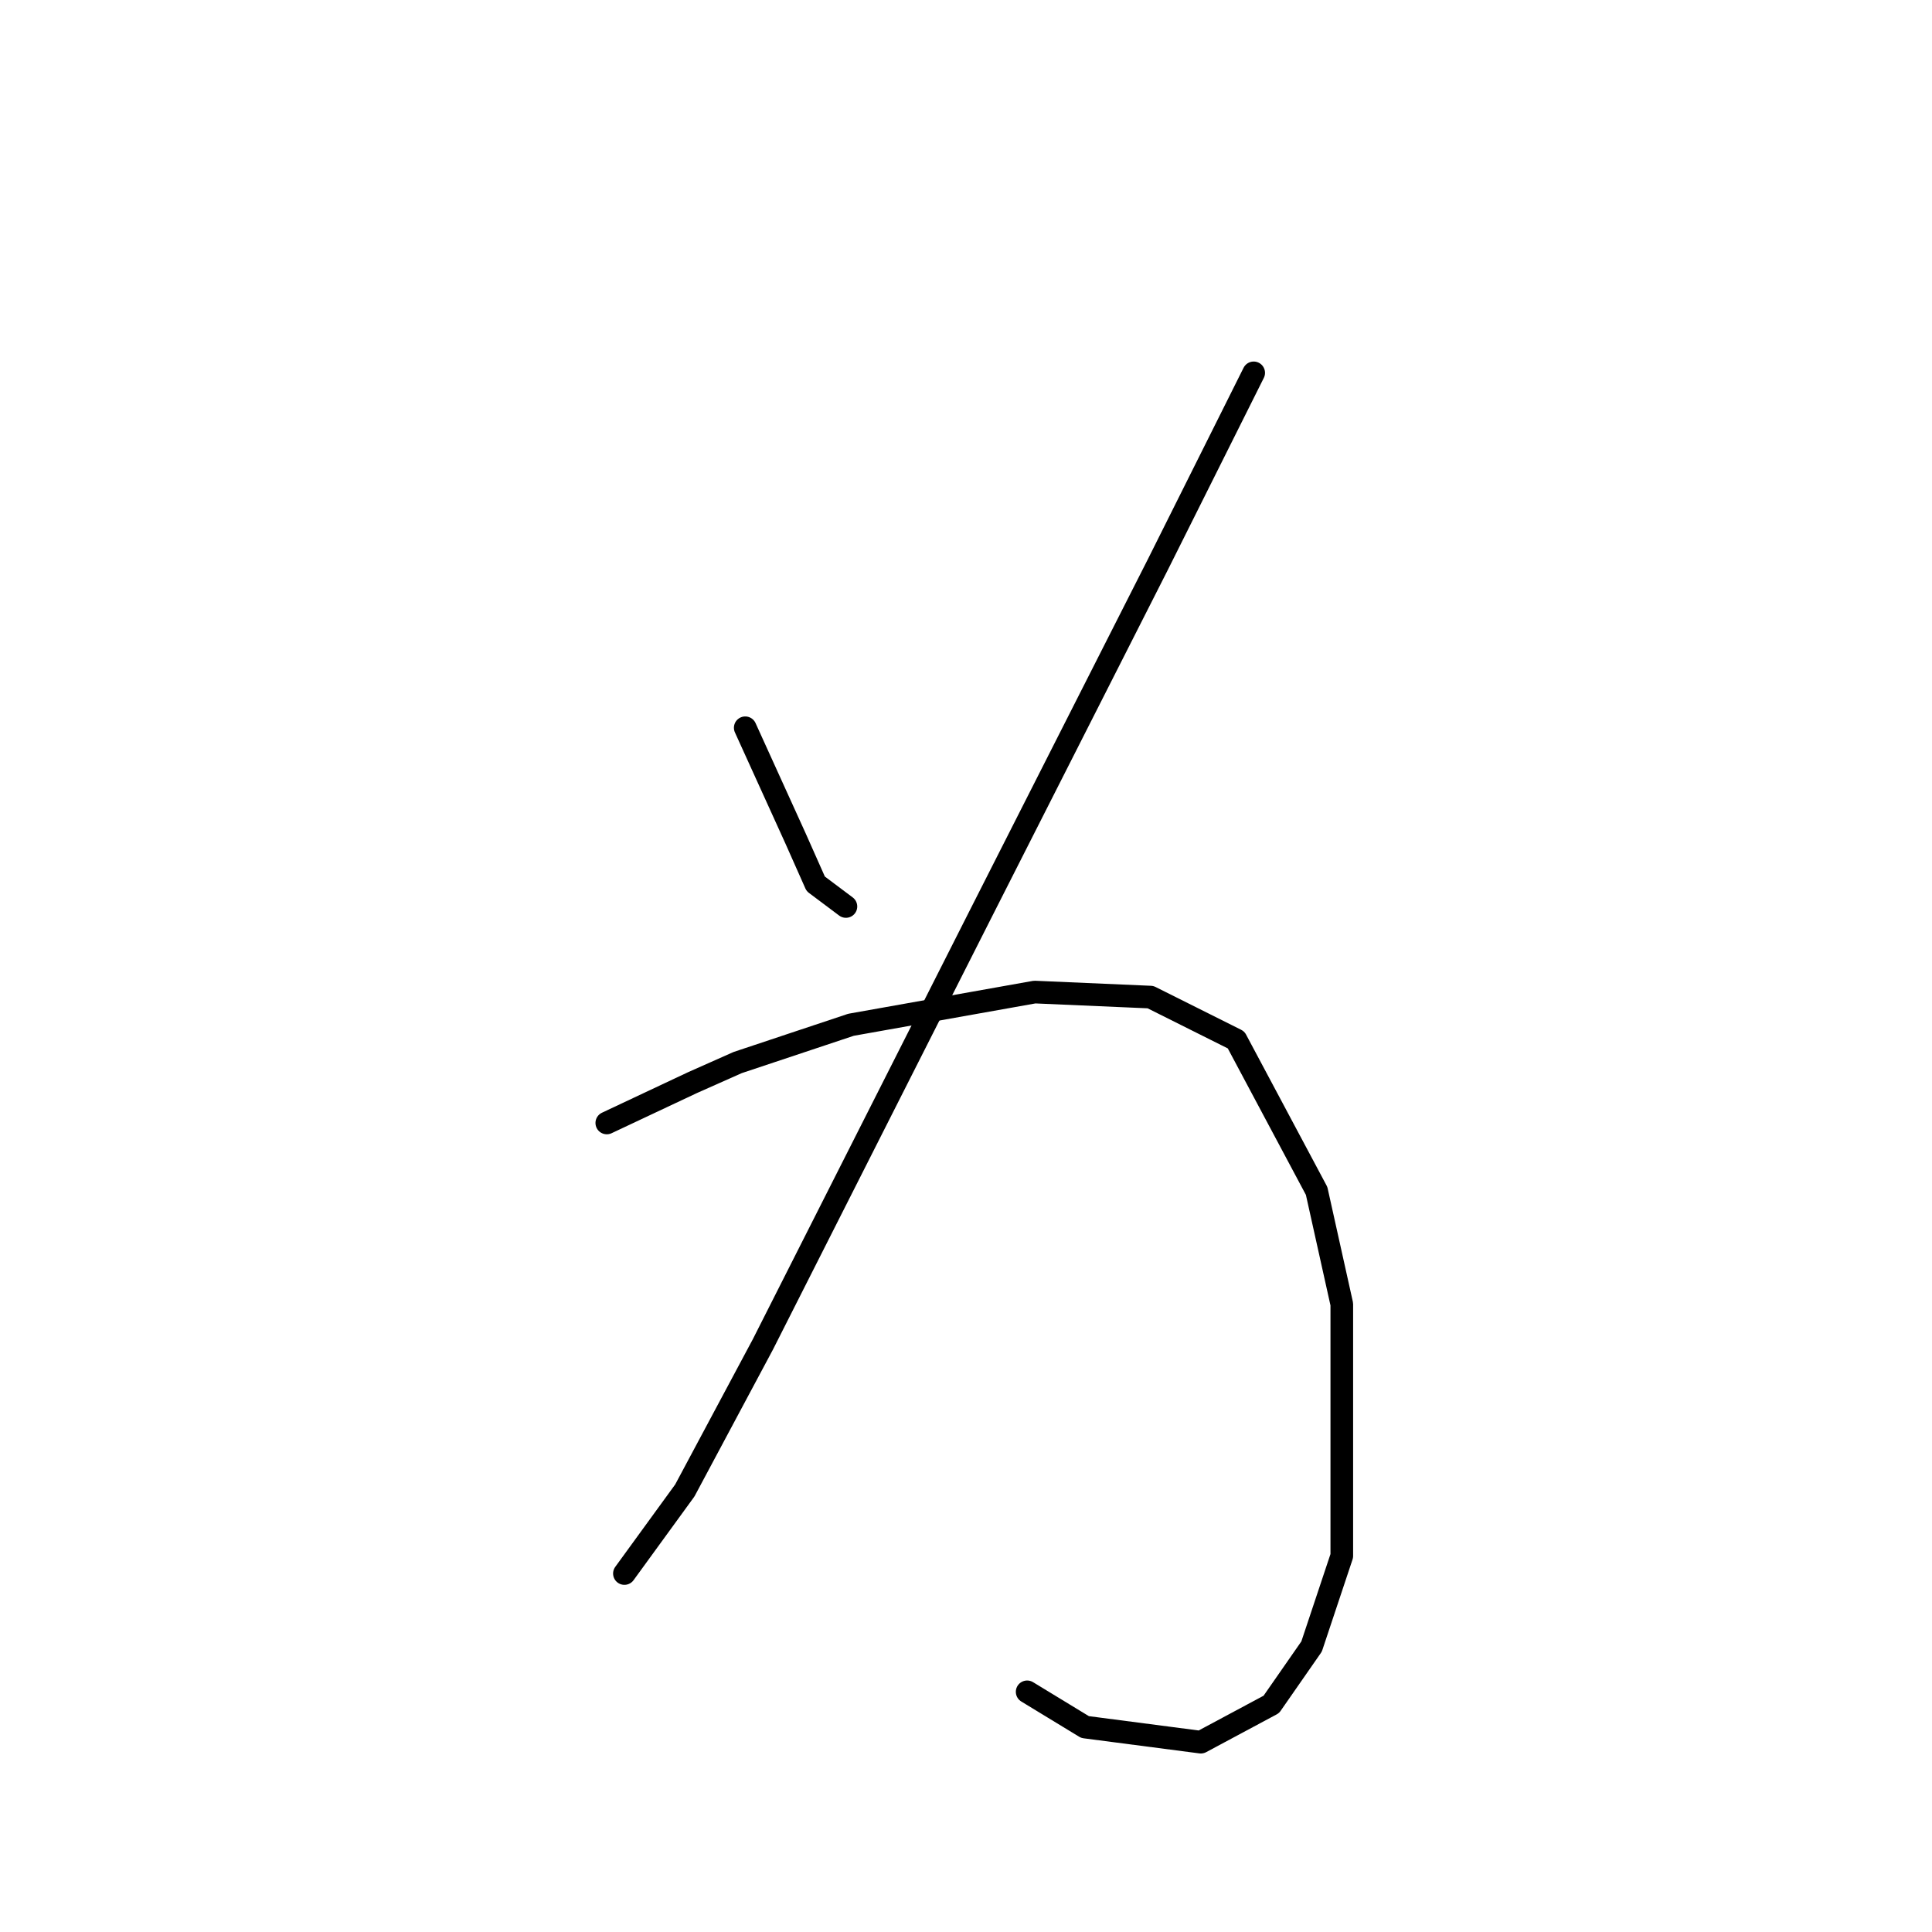 <?xml version="1.0" standalone="no"?>
    <svg width="256" height="256" xmlns="http://www.w3.org/2000/svg" version="1.1">
    <polyline stroke="black" stroke-width="3" stroke-linecap="round" fill="transparent" stroke-linejoin="round" points="98.748 96.433 102.083 103.771 105.418 111.109 108.086 117.112 112.089 120.114 112.089 120.114 " />
        <polyline stroke="black" stroke-width="3" stroke-linecap="round" fill="transparent" stroke-linejoin="round" points="166.121 49.405 159.784 62.08 153.447 74.754 129.766 121.448 101.082 178.148 90.743 197.493 82.738 208.5 82.738 208.5 " />
        <polyline stroke="black" stroke-width="3" stroke-linecap="round" fill="transparent" stroke-linejoin="round" points="80.403 148.798 86.073 146.129 91.743 143.461 97.747 140.793 112.756 135.79 137.104 131.454 152.446 132.121 163.786 137.791 174.459 157.803 177.795 172.812 177.795 206.165 173.792 218.172 168.456 225.843 159.117 230.846 143.774 228.845 136.103 224.176 136.103 224.176 " />
        </svg>